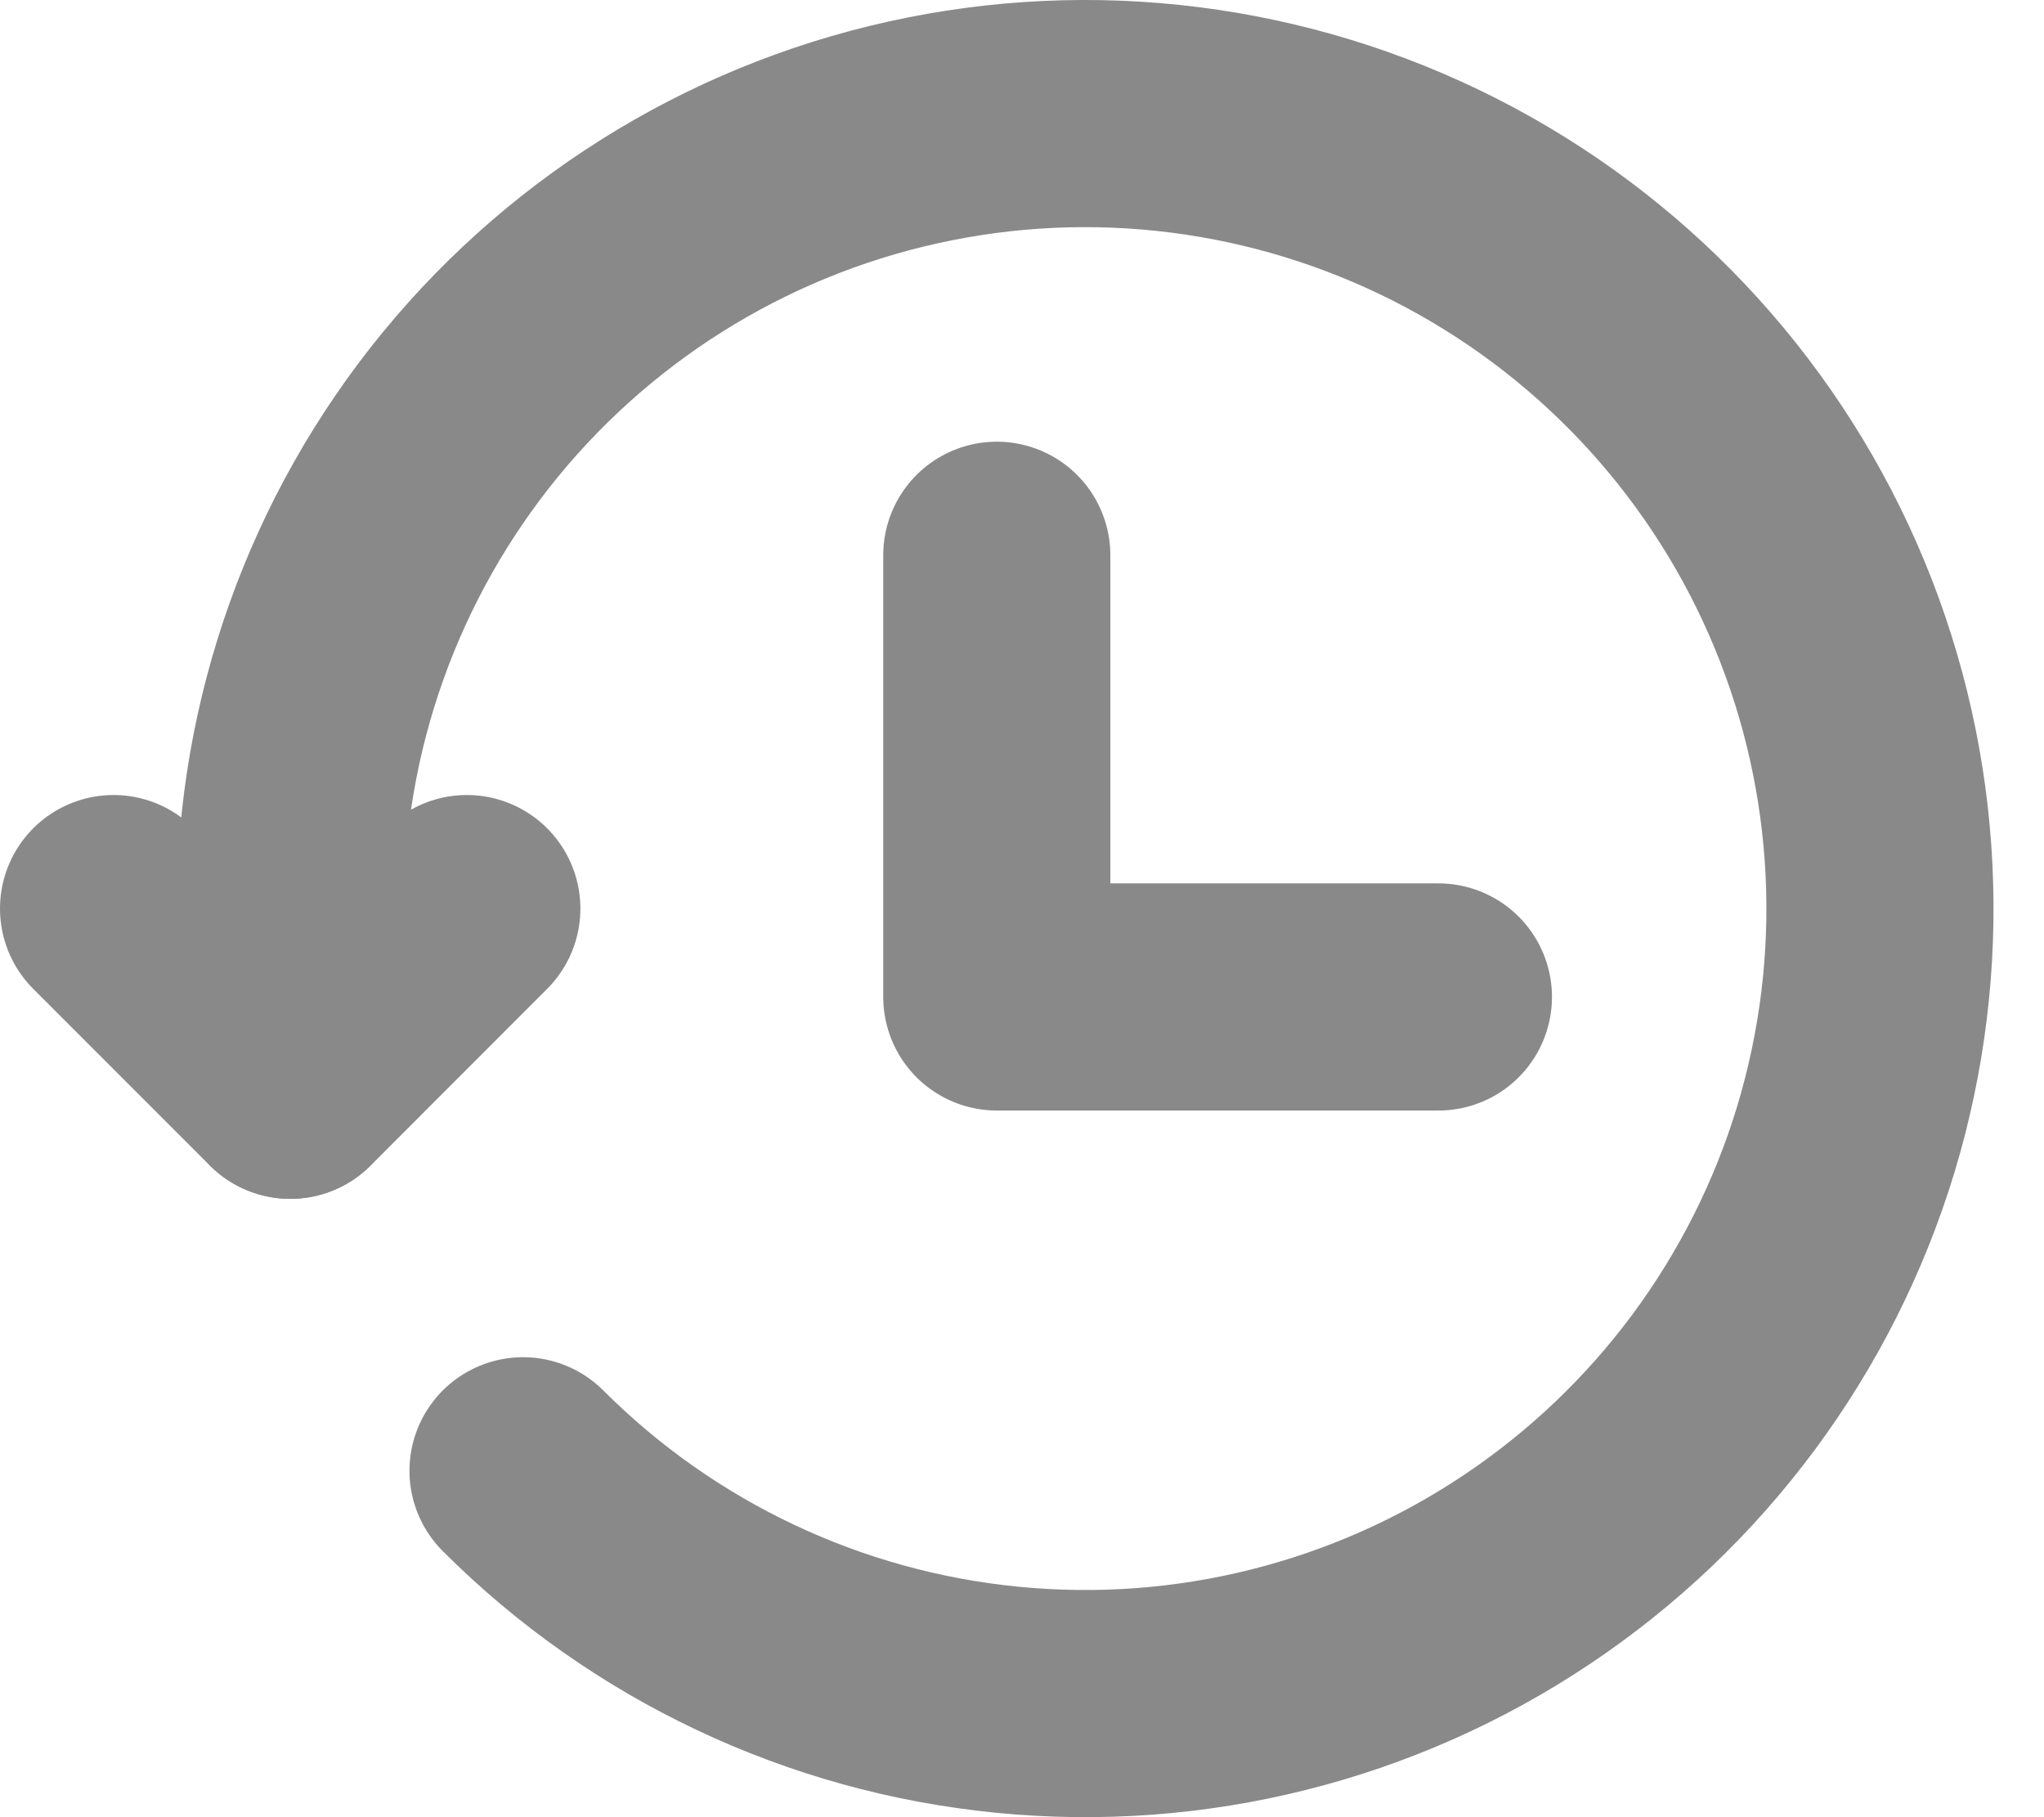 <svg width="18" height="16" viewBox="0 0 18 16" fill="none" xmlns="http://www.w3.org/2000/svg">
<path d="M4.606 12.95C5.751 14.095 7.258 14.808 8.87 14.966C10.482 15.125 12.099 14.72 13.445 13.82C14.792 12.92 15.785 11.581 16.255 10.031C16.724 8.481 16.642 6.816 16.022 5.32C15.402 3.824 14.282 2.589 12.854 1.826C11.425 1.063 9.776 0.818 8.188 1.135C6.599 1.451 5.17 2.309 4.143 3.561C3.116 4.814 2.555 6.383 2.556 8.003V9.555" stroke="#898989" stroke-width="2" stroke-linecap="round" stroke-linejoin="round"/>
<path d="M1 8L2.556 9.556L4.111 8M8.778 4.889V8.778H12.667" stroke="#898989" stroke-width="2" stroke-linecap="round" stroke-linejoin="round"/>
</svg>

